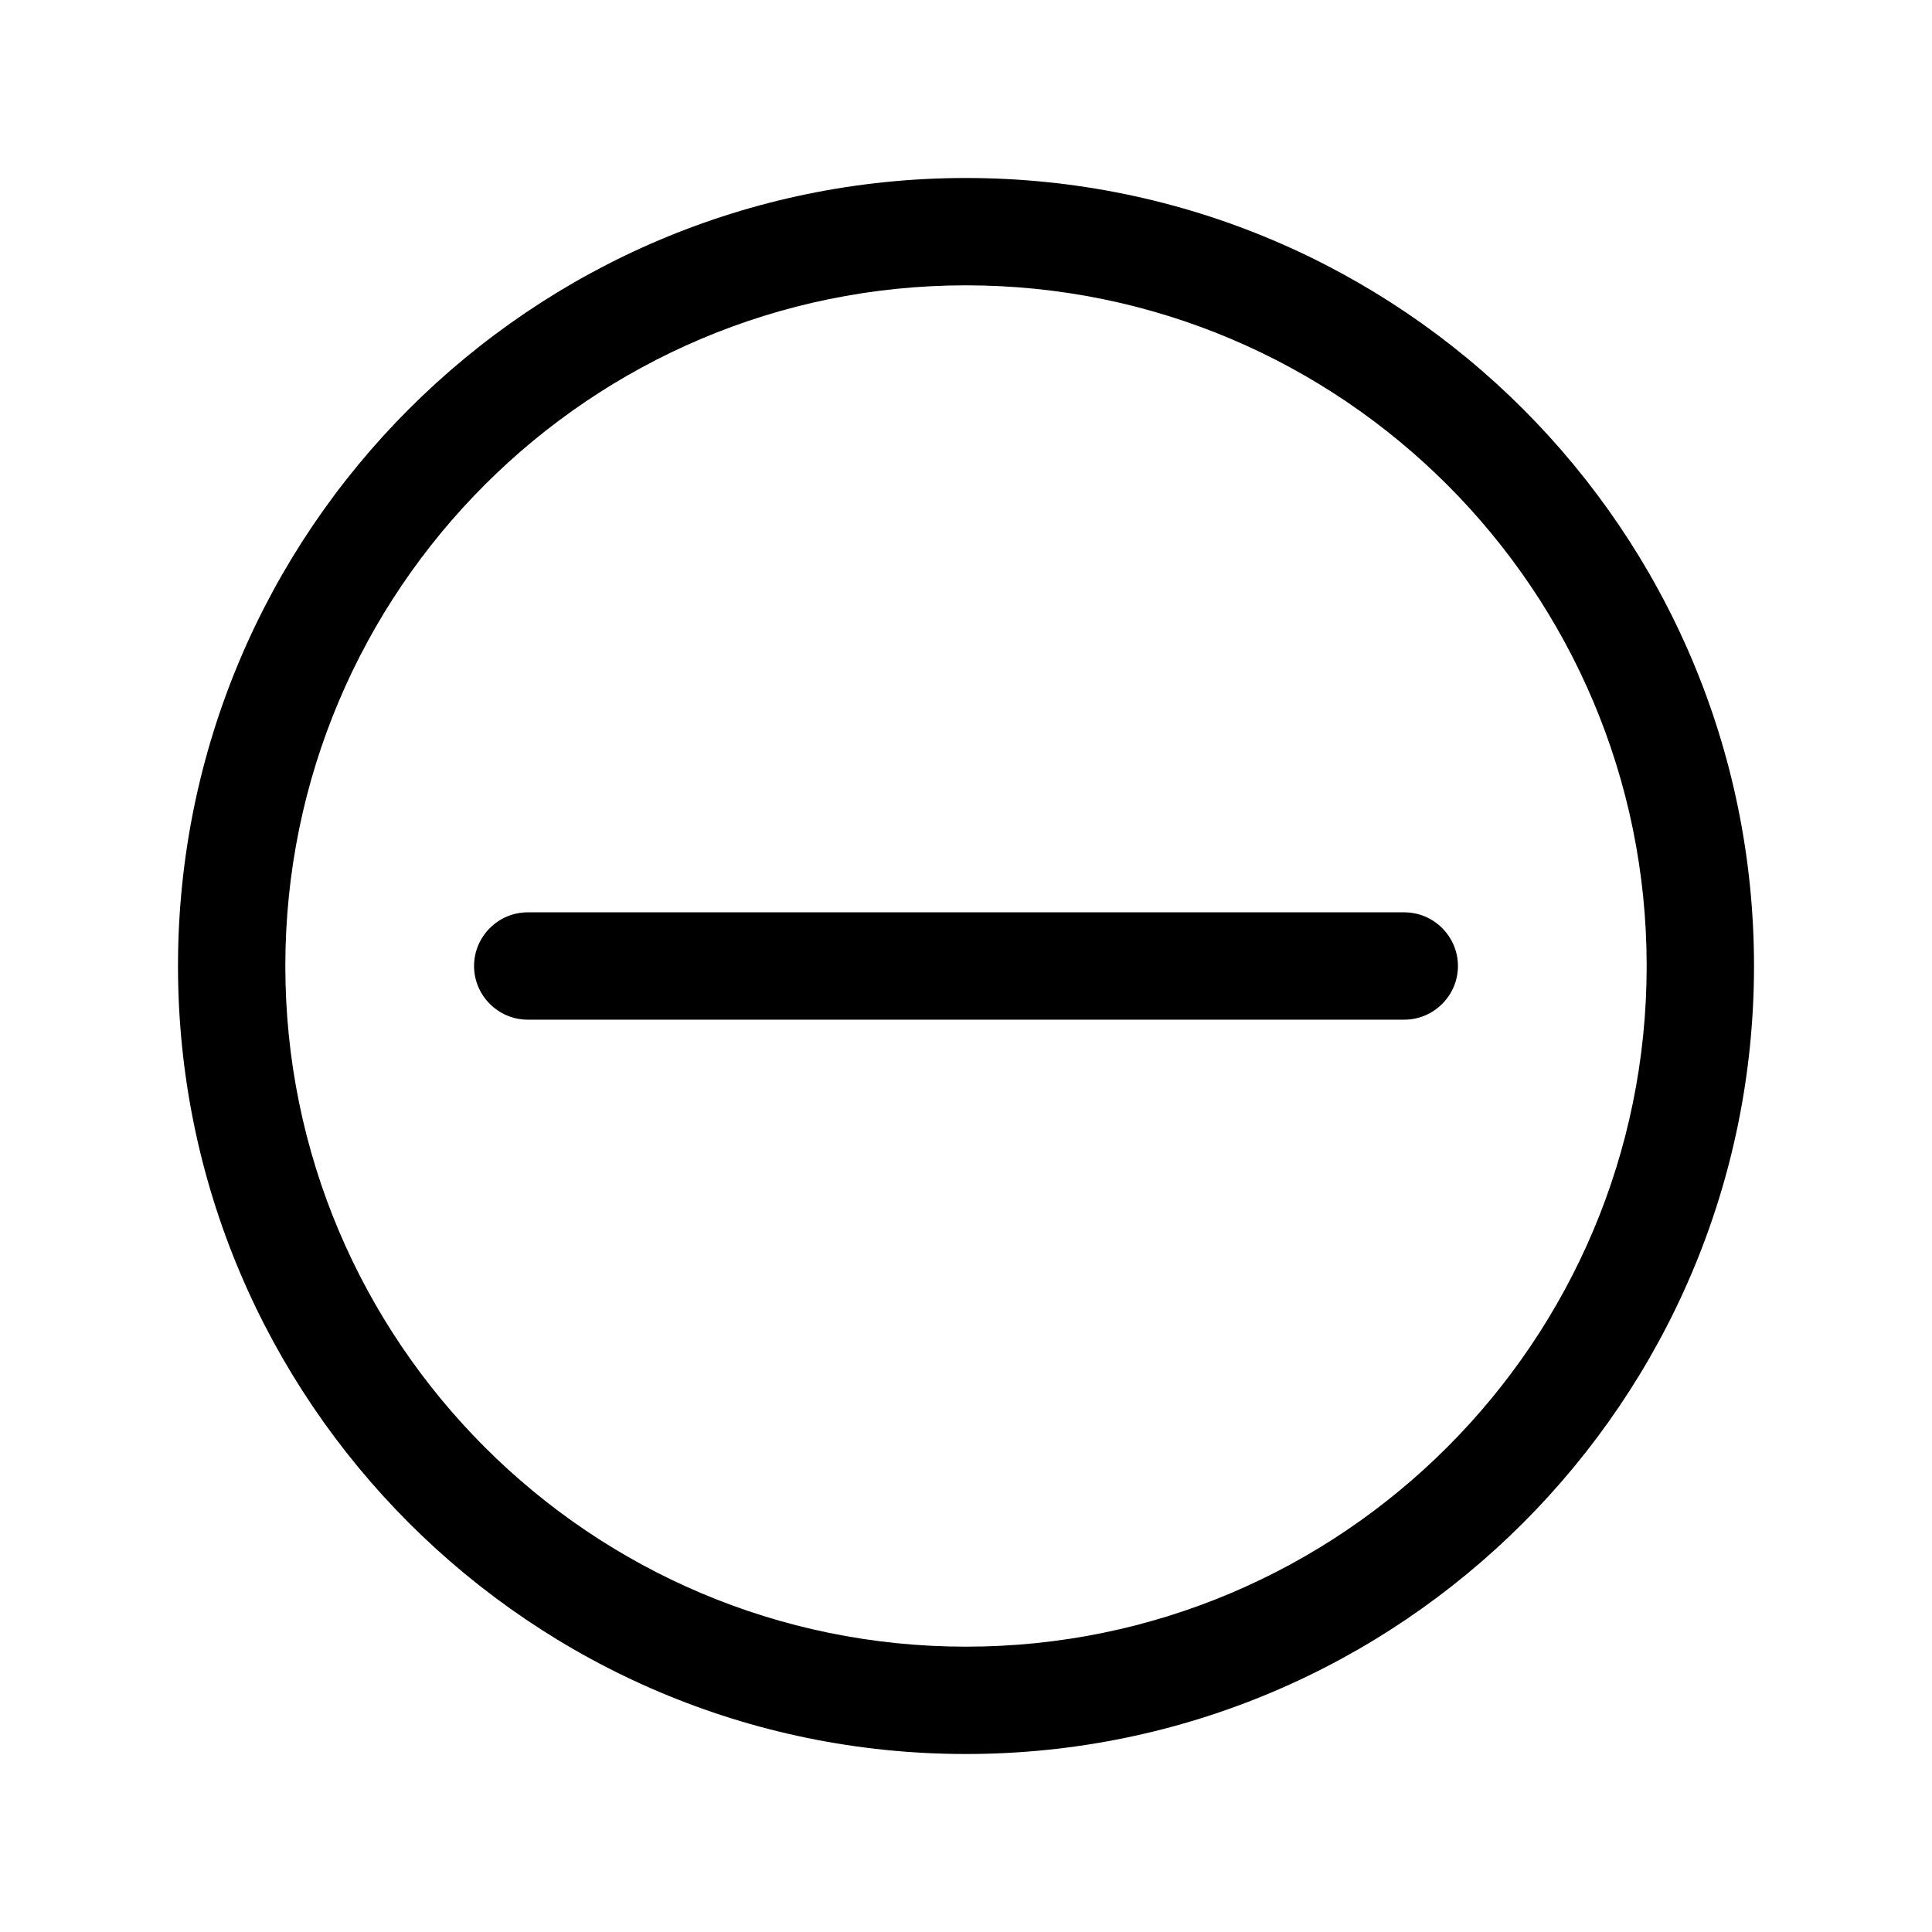 <?xml version="1.0" encoding="utf-8"?>
<!-- Generator: Adobe Illustrator 18.0.0, SVG Export Plug-In . SVG Version: 6.00 Build 0)  -->
<!DOCTYPE svg PUBLIC "-//W3C//DTD SVG 1.1//EN" "http://www.w3.org/Graphics/SVG/1.1/DTD/svg11.dtd">
<svg version="1.1" id="Layer_1" xmlns="http://www.w3.org/2000/svg" xmlns:xlink="http://www.w3.org/1999/xlink" x="0px" y="0px"
	 viewBox="0 0 216 216" enable-background="new 0 0 216 216" xml:space="preserve">
<path d="M157,102H59c-3.3,0-6,2.7-6,6s2.7,6,6,6h98c3.3,0,6-2.7,6-6S160.3,102,157,102z"/>
<path d="M108,19.9c-48.6,0-88.1,39.5-88.1,88.1s39.5,88.1,88.1,88.1s88.1-39.5,88.1-88.1S156.6,19.9,108,19.9z M108,184.1
	c-42,0-76.1-34.1-76.1-76.1S66,31.9,108,31.9S184.1,66,184.1,108S150,184.1,108,184.1z"/>
</svg>
